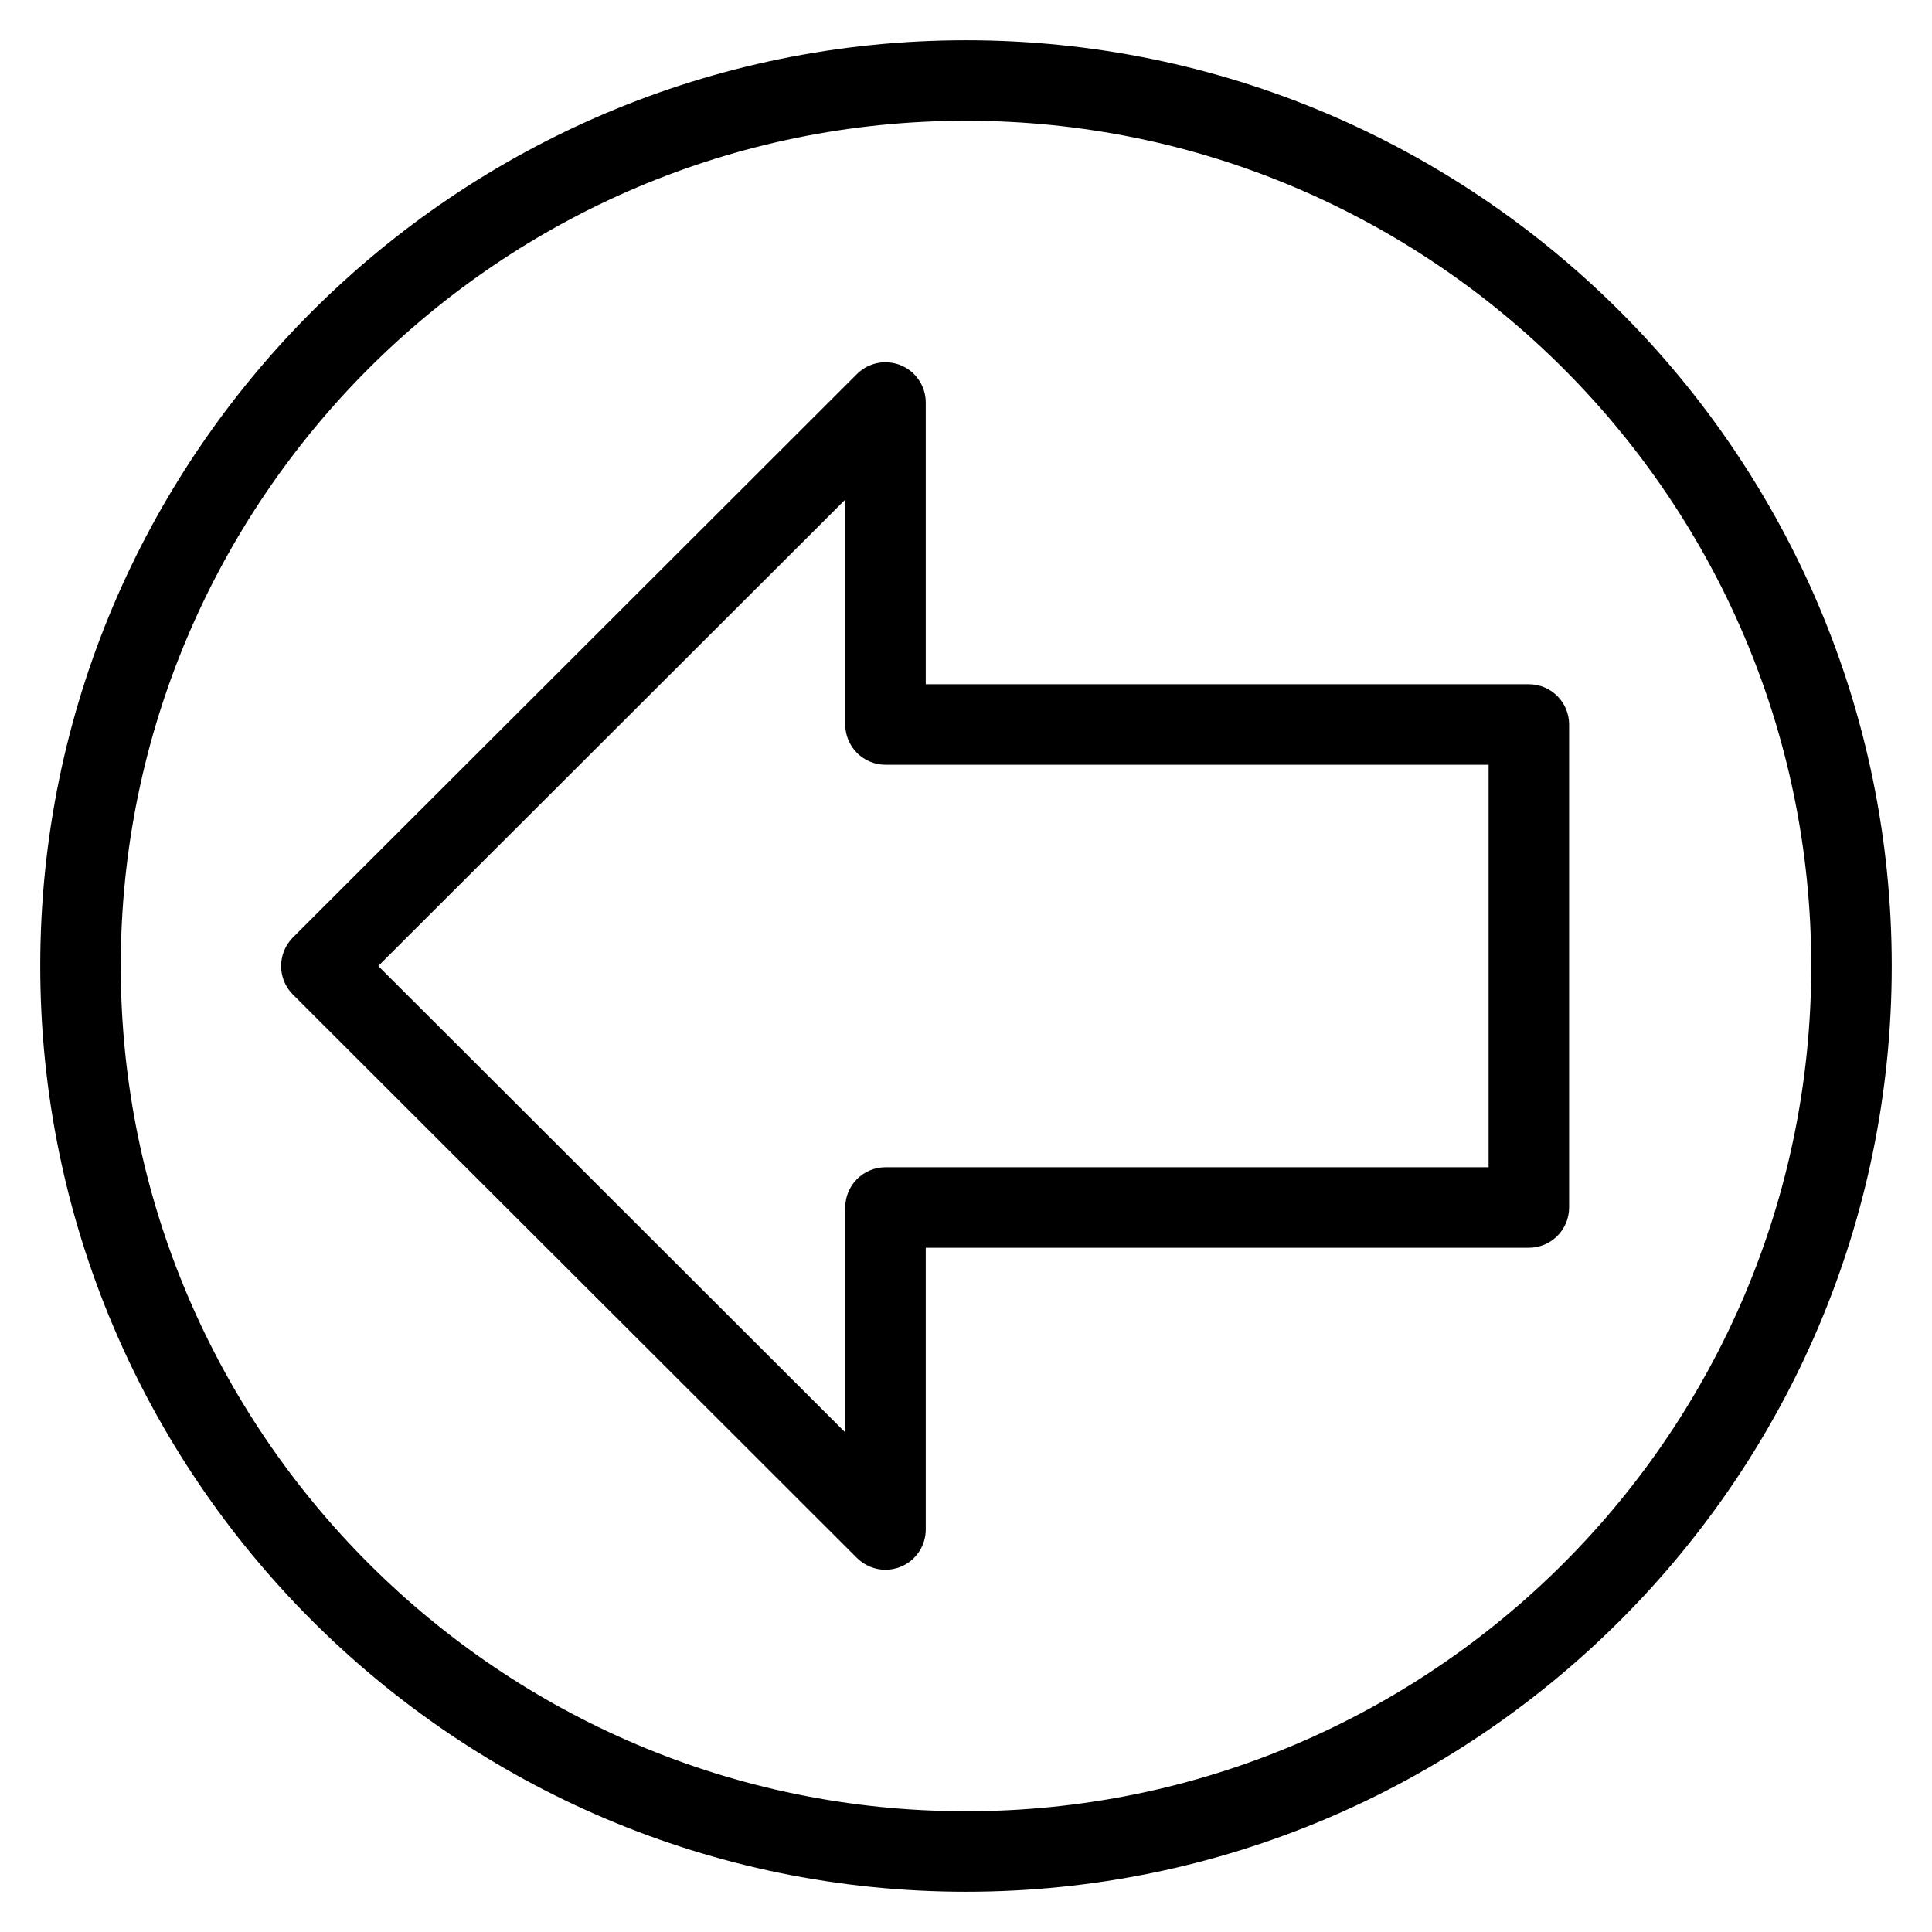 <?xml version="1.0" encoding="iso-8859-1"?>
<!-- Generator: Adobe Illustrator 19.0.0, SVG Export Plug-In . SVG Version: 6.00 Build 0)  -->
<svg version="1.1" id="Layer_1" xmlns="http://www.w3.org/2000/svg" xmlns:xlink="http://www.w3.org/1999/xlink" x="0px" y="0px"
	 viewBox="0 0 24 24" style="enable-background:new 0 0 24 24;" xml:space="preserve">
<g>
	<g>
		<g>
			<path d="M11,19.5c-0.13,0-0.258-0.051-0.354-0.146l-7.008-7C3.544,12.26,3.492,12.133,3.492,12s0.053-0.26,0.146-0.354l7.008-7
				c0.143-0.143,0.358-0.184,0.545-0.108C11.378,4.616,11.5,4.798,11.5,5v3.5h7.492c0.276,0,0.5,0.224,0.5,0.5v6
				c0,0.276-0.224,0.5-0.5,0.5H11.5V19c0,0.202-0.122,0.384-0.309,0.462C11.129,19.487,11.064,19.5,11,19.5z M4.699,12l5.801,5.794
				V15c0-0.276,0.224-0.5,0.5-0.5h7.492v-5H11c-0.276,0-0.5-0.224-0.5-0.5V6.206L4.699,12z"/>
		</g>
	</g>
	<g>
		<path d="M12,23.5C5.659,23.5,0.5,18.341,0.5,12S5.659,0.5,12,0.5S23.5,5.659,23.5,12S18.341,23.5,12,23.5z M12,1.5
			C6.21,1.5,1.5,6.21,1.5,12S6.21,22.5,12,22.5S22.5,17.79,22.5,12S17.79,1.5,12,1.5z"/>
	</g>
</g>
<g>
</g>
<g>
</g>
<g>
</g>
<g>
</g>
<g>
</g>
<g>
</g>
<g>
</g>
<g>
</g>
<g>
</g>
<g>
</g>
<g>
</g>
<g>
</g>
<g>
</g>
<g>
</g>
<g>
</g>
</svg>
